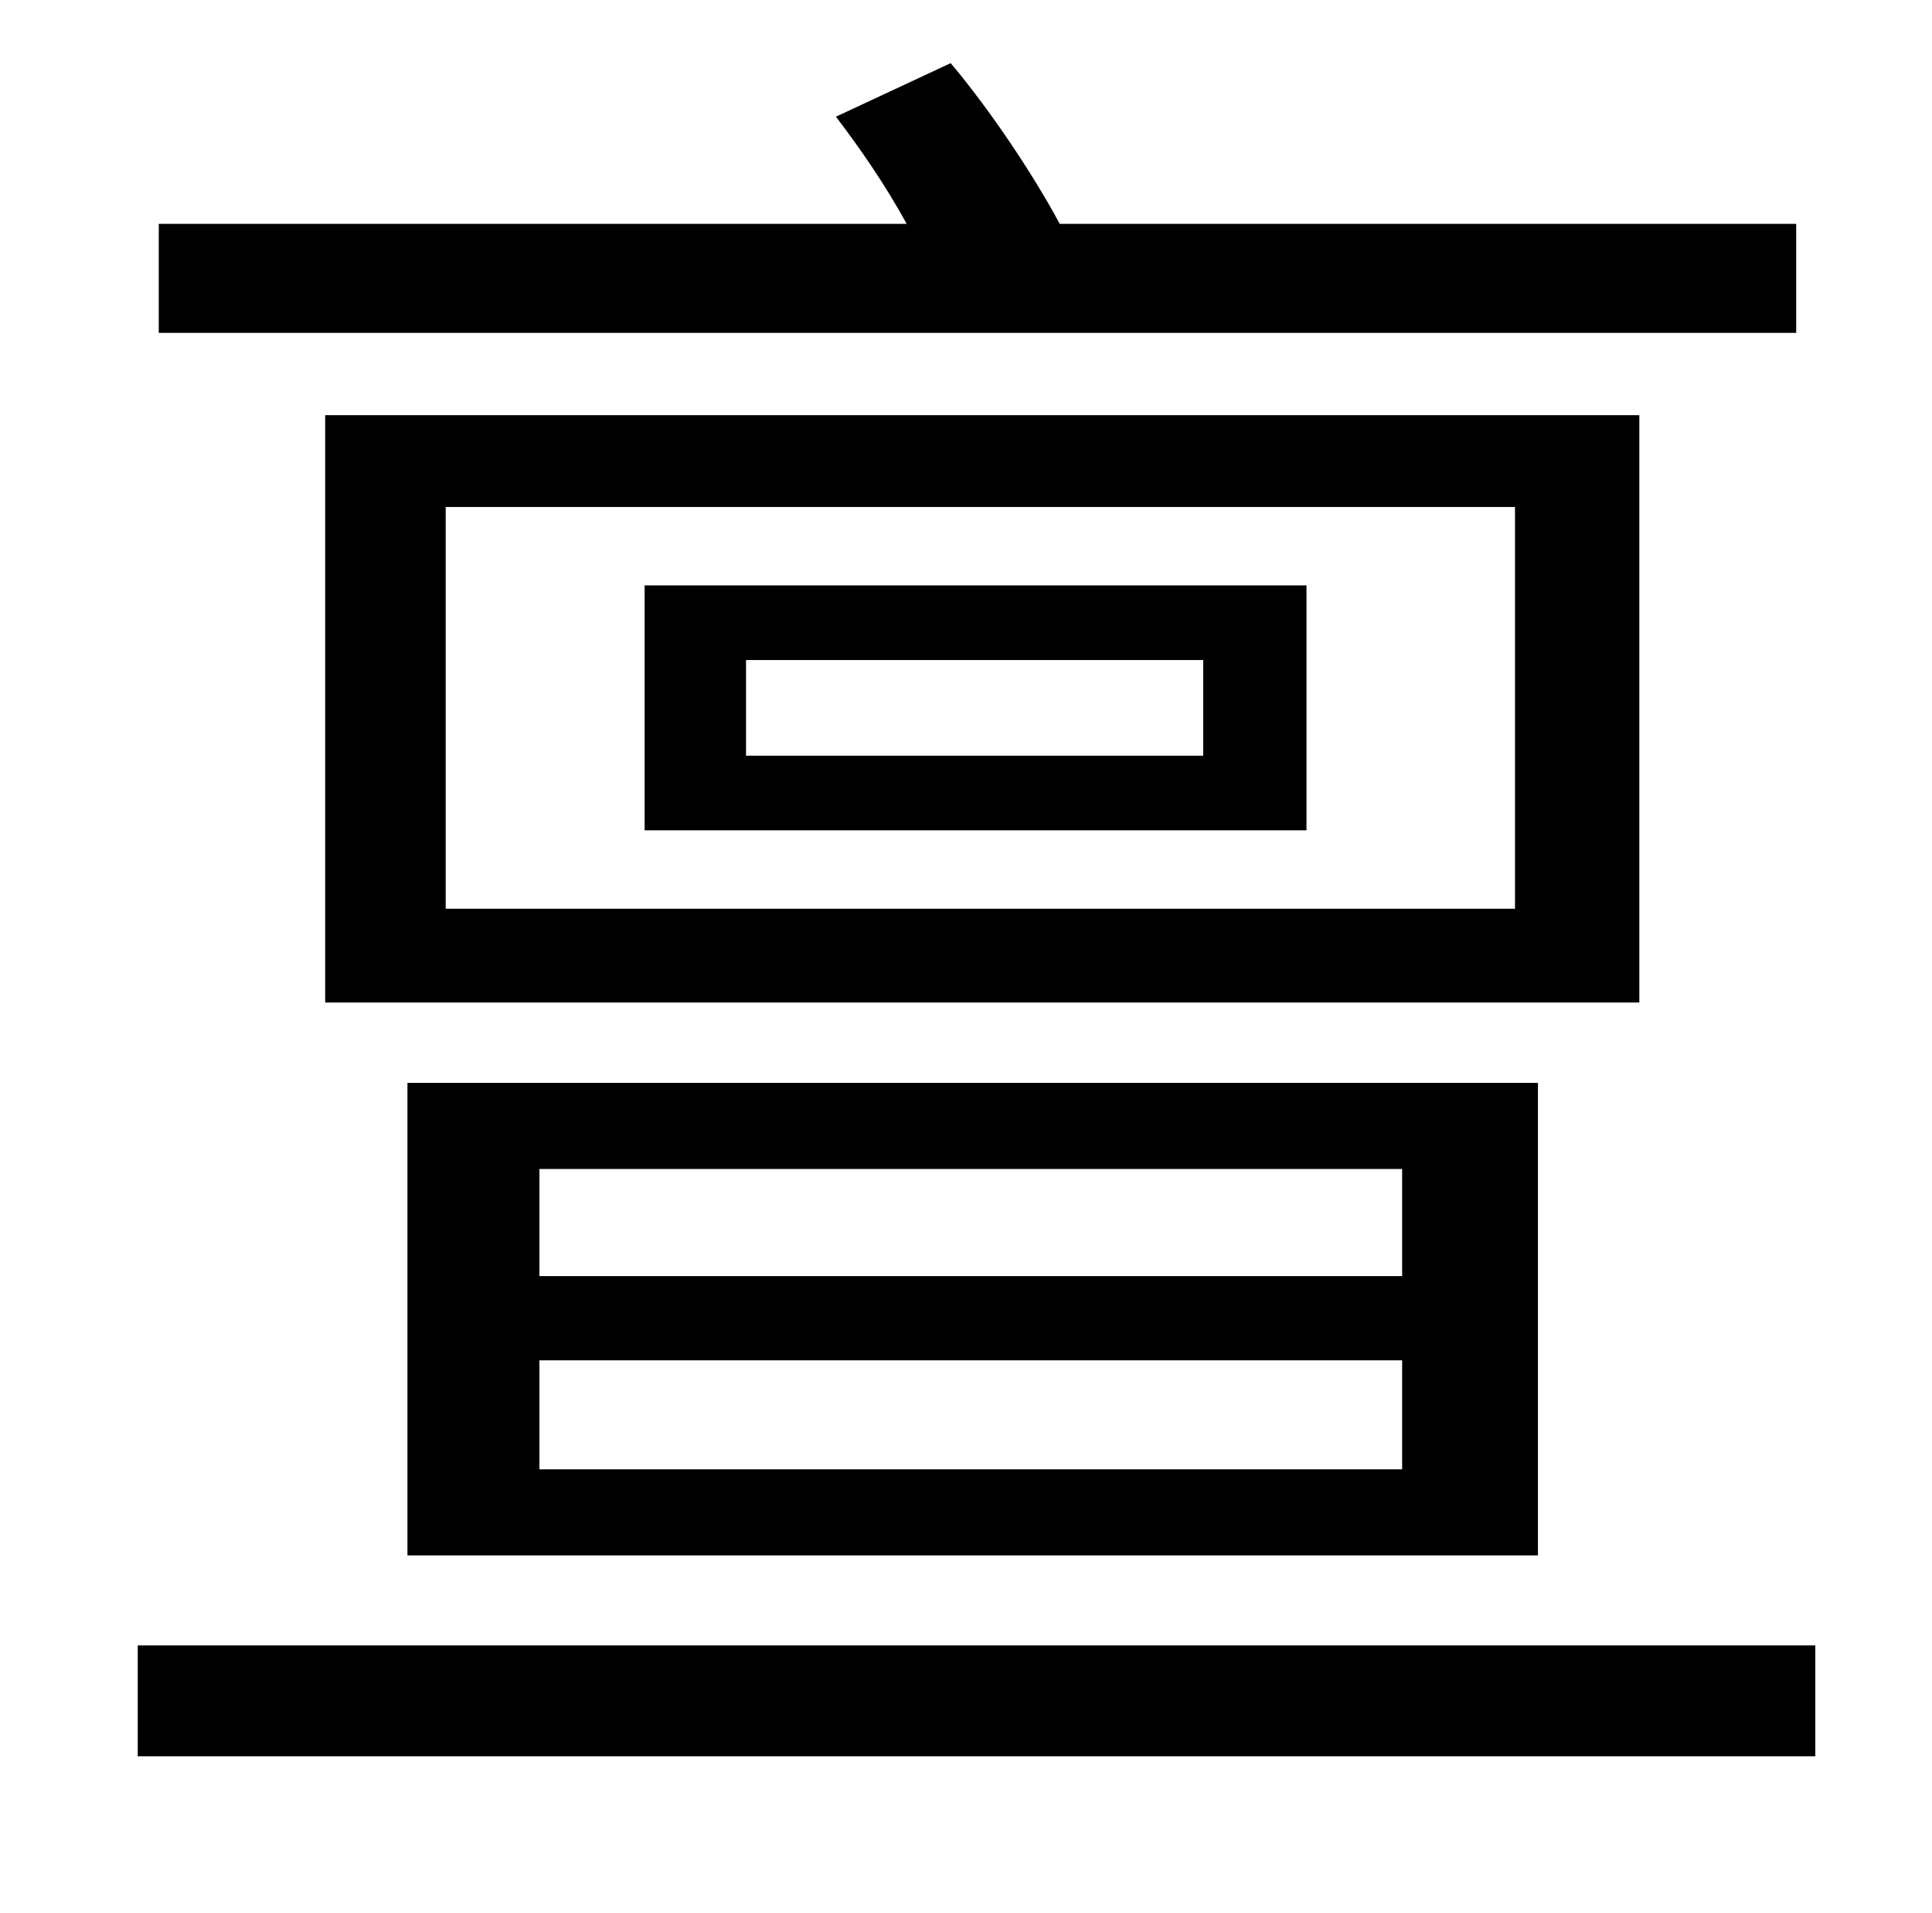 <?xml version="1.0" standalone="no"?>
<!DOCTYPE svg PUBLIC "-//W3C//DTD SVG 1.1//EN" "http://www.w3.org/Graphics/SVG/1.1/DTD/svg11.dtd" >
<svg xmlns="http://www.w3.org/2000/svg" xmlns:xlink="http://www.w3.org/1999/xlink" version="1.1" viewBox="-10 0 1010 1000">
   <path fill="currentColor"
d="M929 117v57h-856v-57h391c-11 -20 -24 -39 -37 -56l60 -28c21 25 43 58 57 84h385zM619 395v-50h-239v50h239zM673 306v128h-346v-128h346zM782 475v-210h-559v210h559zM847 217v307h-687v-307h687zM272 711v57h451v-57h-451zM272 611v56h451v-56h-451zM794 813h-591
v-247h591v247zM62 860h877v58h-877v-58z" />
</svg>
